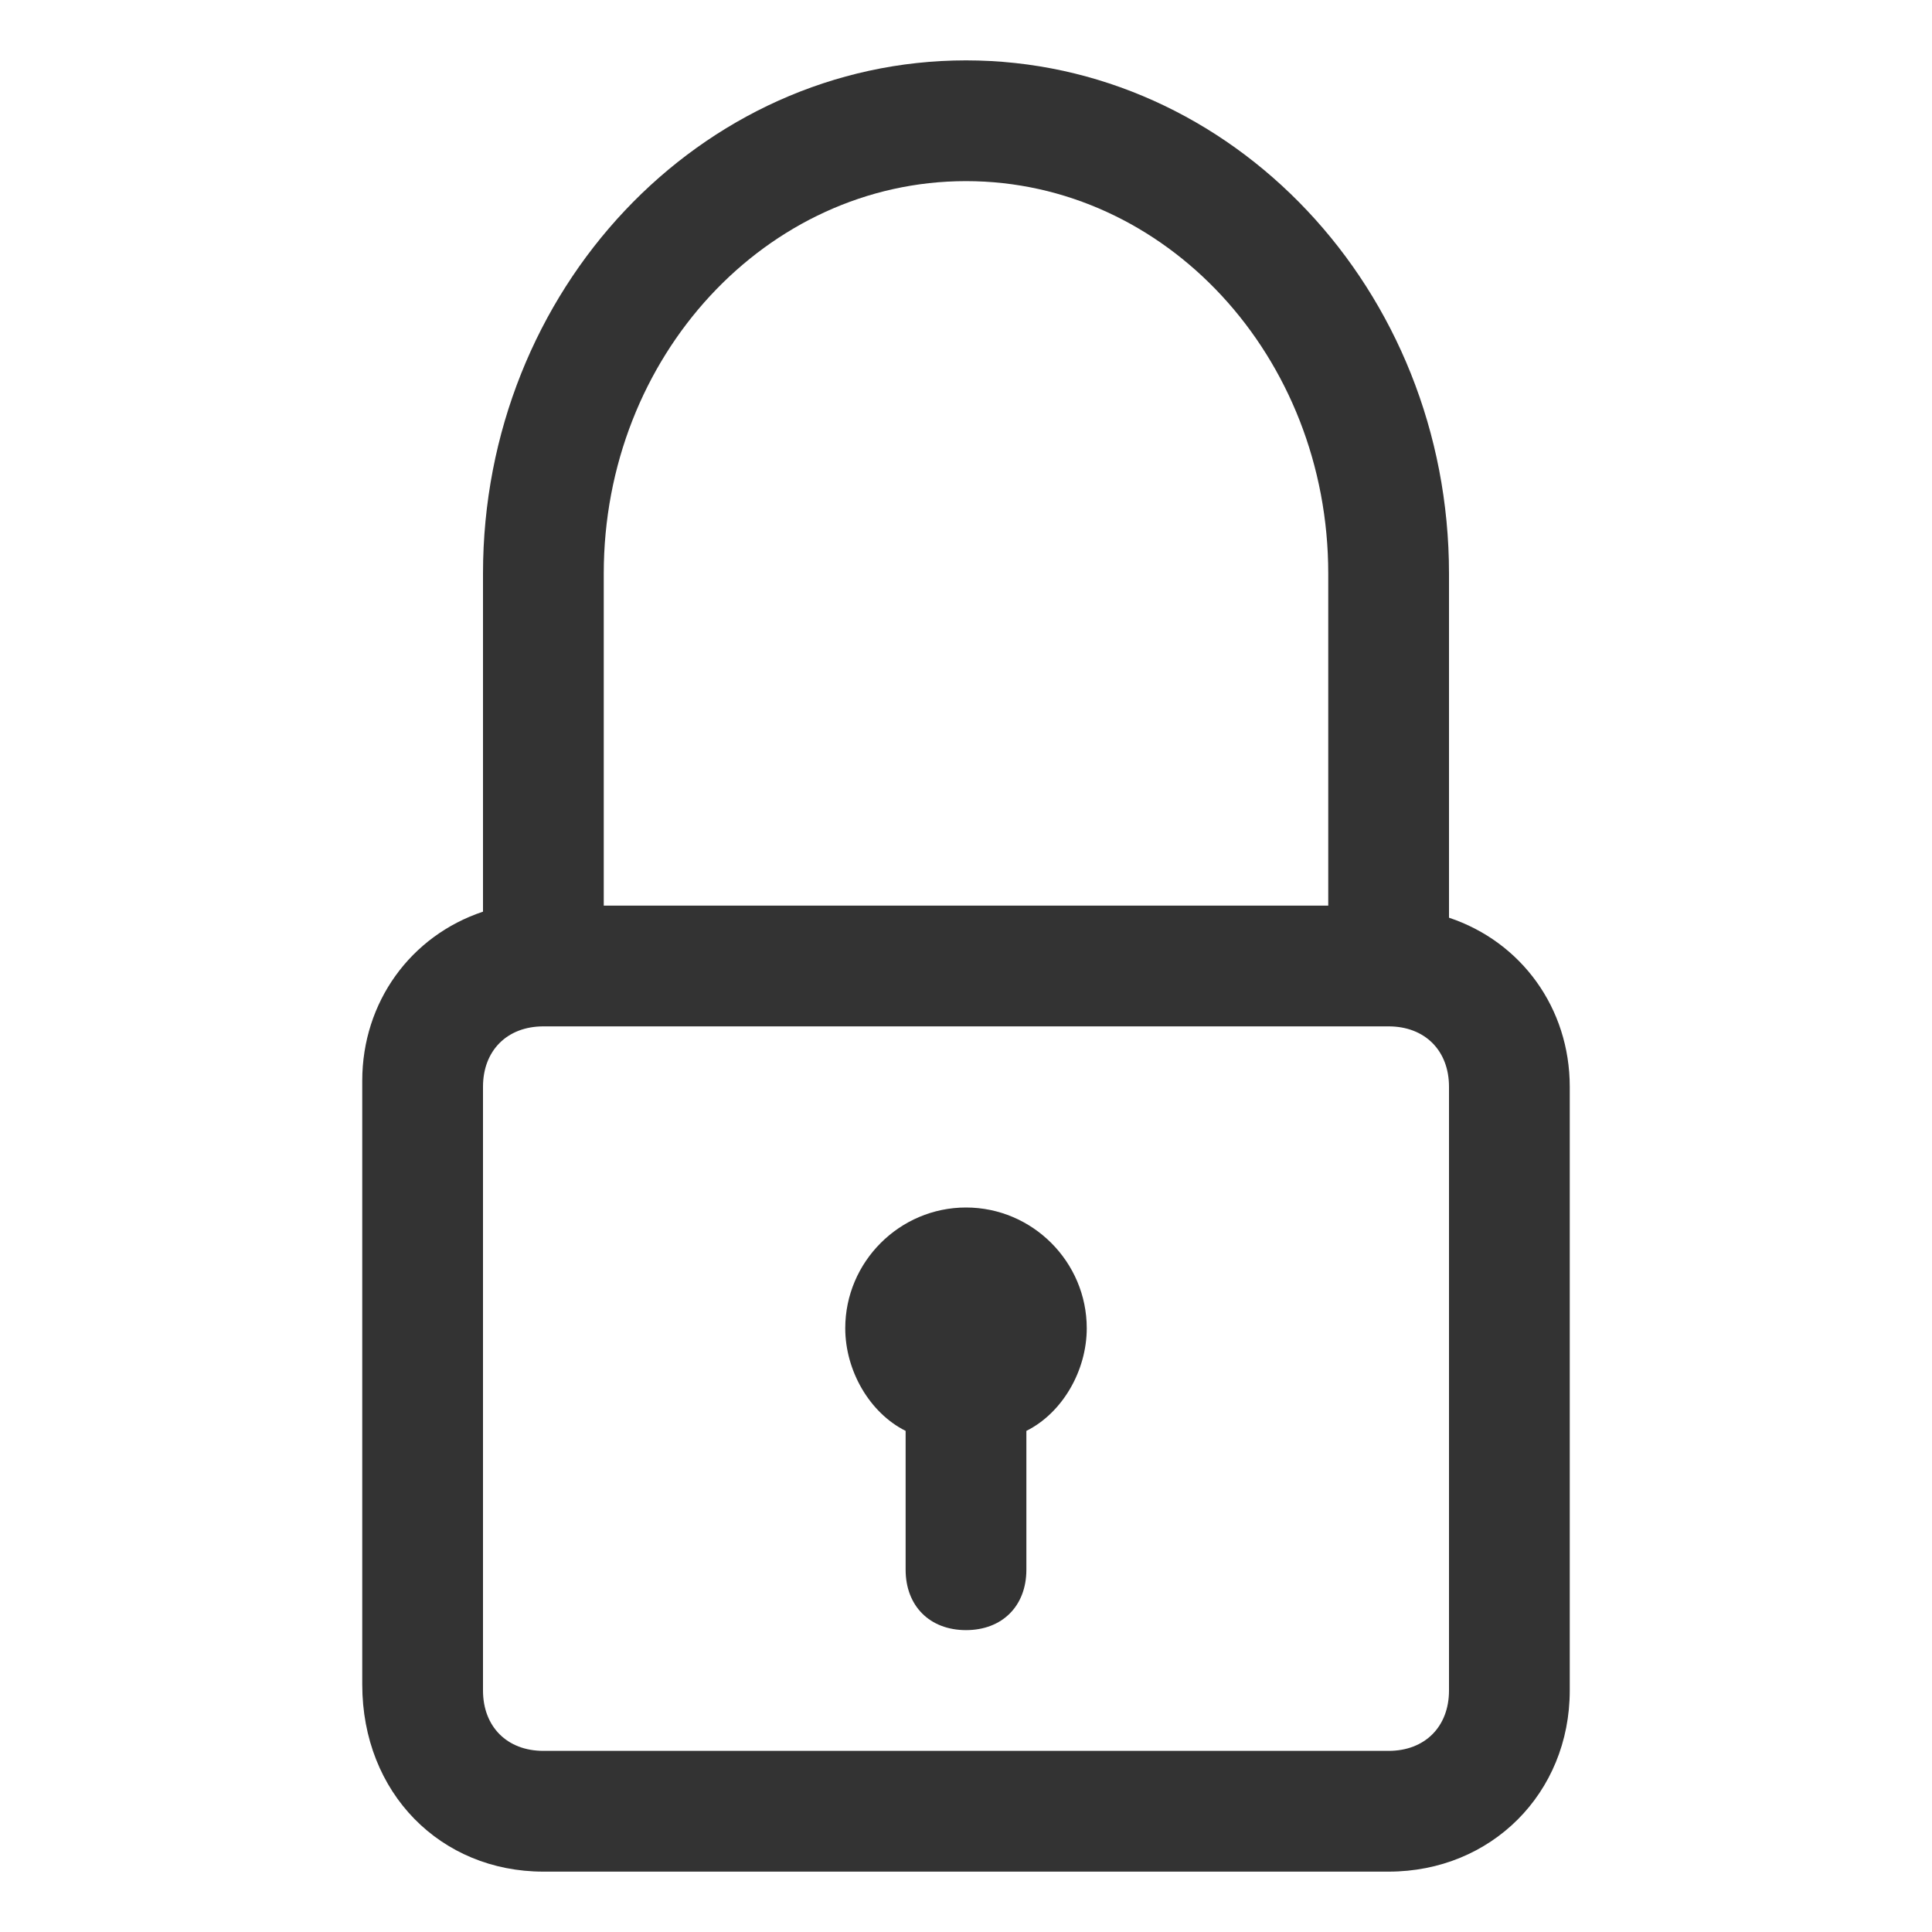 <?xml version="1.0" encoding="utf-8"?>
<!-- Generator: Adobe Illustrator 22.1.0, SVG Export Plug-In . SVG Version: 6.00 Build 0)  -->
<svg version="1.0" id="Layer_1" xmlns="http://www.w3.org/2000/svg" xmlns:xlink="http://www.w3.org/1999/xlink" x="0px" y="0px"
	 viewBox="0 0 32 32" style="enable-background:new 0 0 32 32;" xml:space="preserve">
<style type="text/css">
	.st0{fill:#333333;}
</style>
<g>
	<path class="st0" d="M9,31h14c1.7,0,3-1.3,3-3V18c0-1.3-0.8-2.4-2-2.8V9.5C24,4.8,20.4,1,16,1S8,4.8,8,9.5v5.6
		c-1.2,0.4-2,1.5-2,2.8v10C6,29.7,7.3,31,9,31z M16,3c3.3,0,6,2.9,6,6.5V15H10V9.5C10,5.9,12.7,3,16,3z M8,18c0-0.6,0.4-1,1-1h14
		c0.6,0,1,0.4,1,1v10c0,0.6-0.4,1-1,1H9c-0.6,0-1-0.4-1-1V18z"/>
	<path class="st0" d="M15,23.7V26c0,0.6,0.4,1,1,1c0.6,0,1-0.4,1-1v-2.3c0.6-0.3,1-1,1-1.7c0-1.1-0.9-2-2-2s-2,0.9-2,2
		C14,22.7,14.4,23.4,15,23.7z"/>
</g>
</svg>
